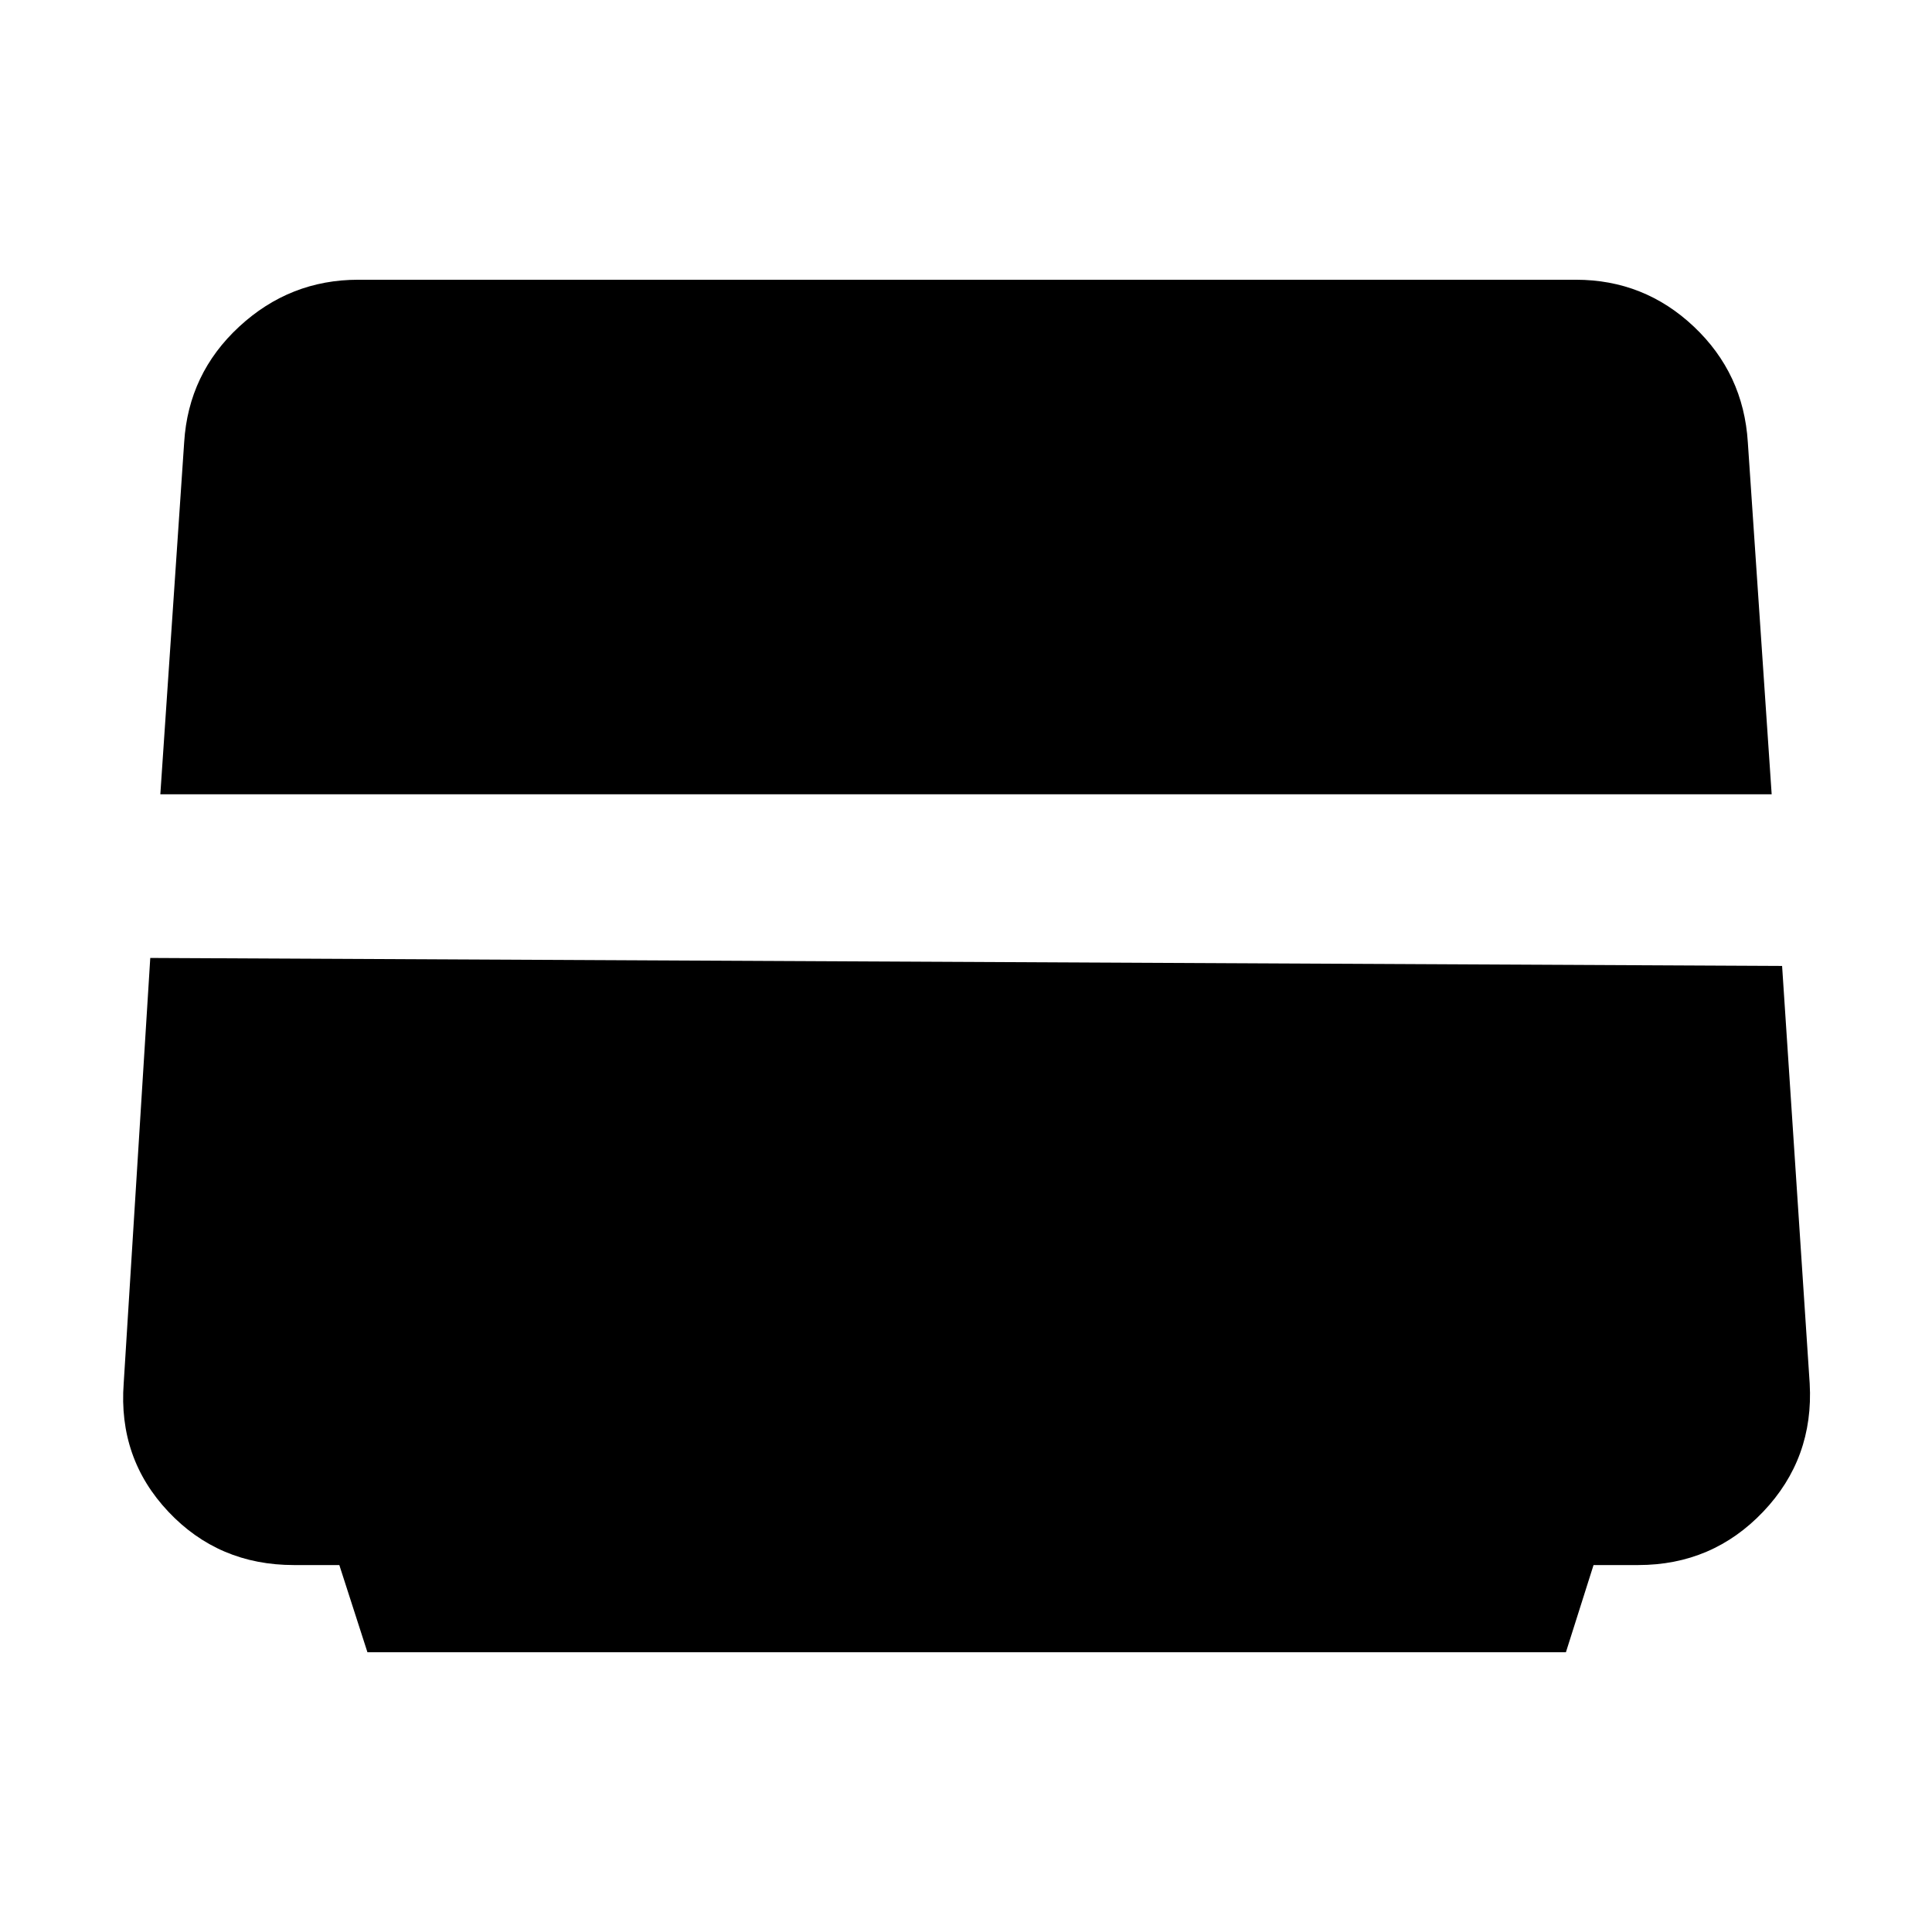 <svg xmlns="http://www.w3.org/2000/svg" height="40" viewBox="0 -960 960 960" width="40"><path d="m182.58-139-13.97-43.333h-22.566q-37.377 0-62.377-26.5t-22.2-63.851L74.667-484l810.846 3.971 13.711 207.459q2.109 37.237-23.11 63.737-25.22 26.5-62.104 26.5h-22.186L778.091-139H182.58ZM79.667-565.333 91.513-740.23q2.128-34.152 27.336-57.461Q144.057-821 178.022-821h605.012q33.966 0 58.646 23.309 24.681 23.309 26.807 57.461l11.846 174.897H79.667Z"/></svg>